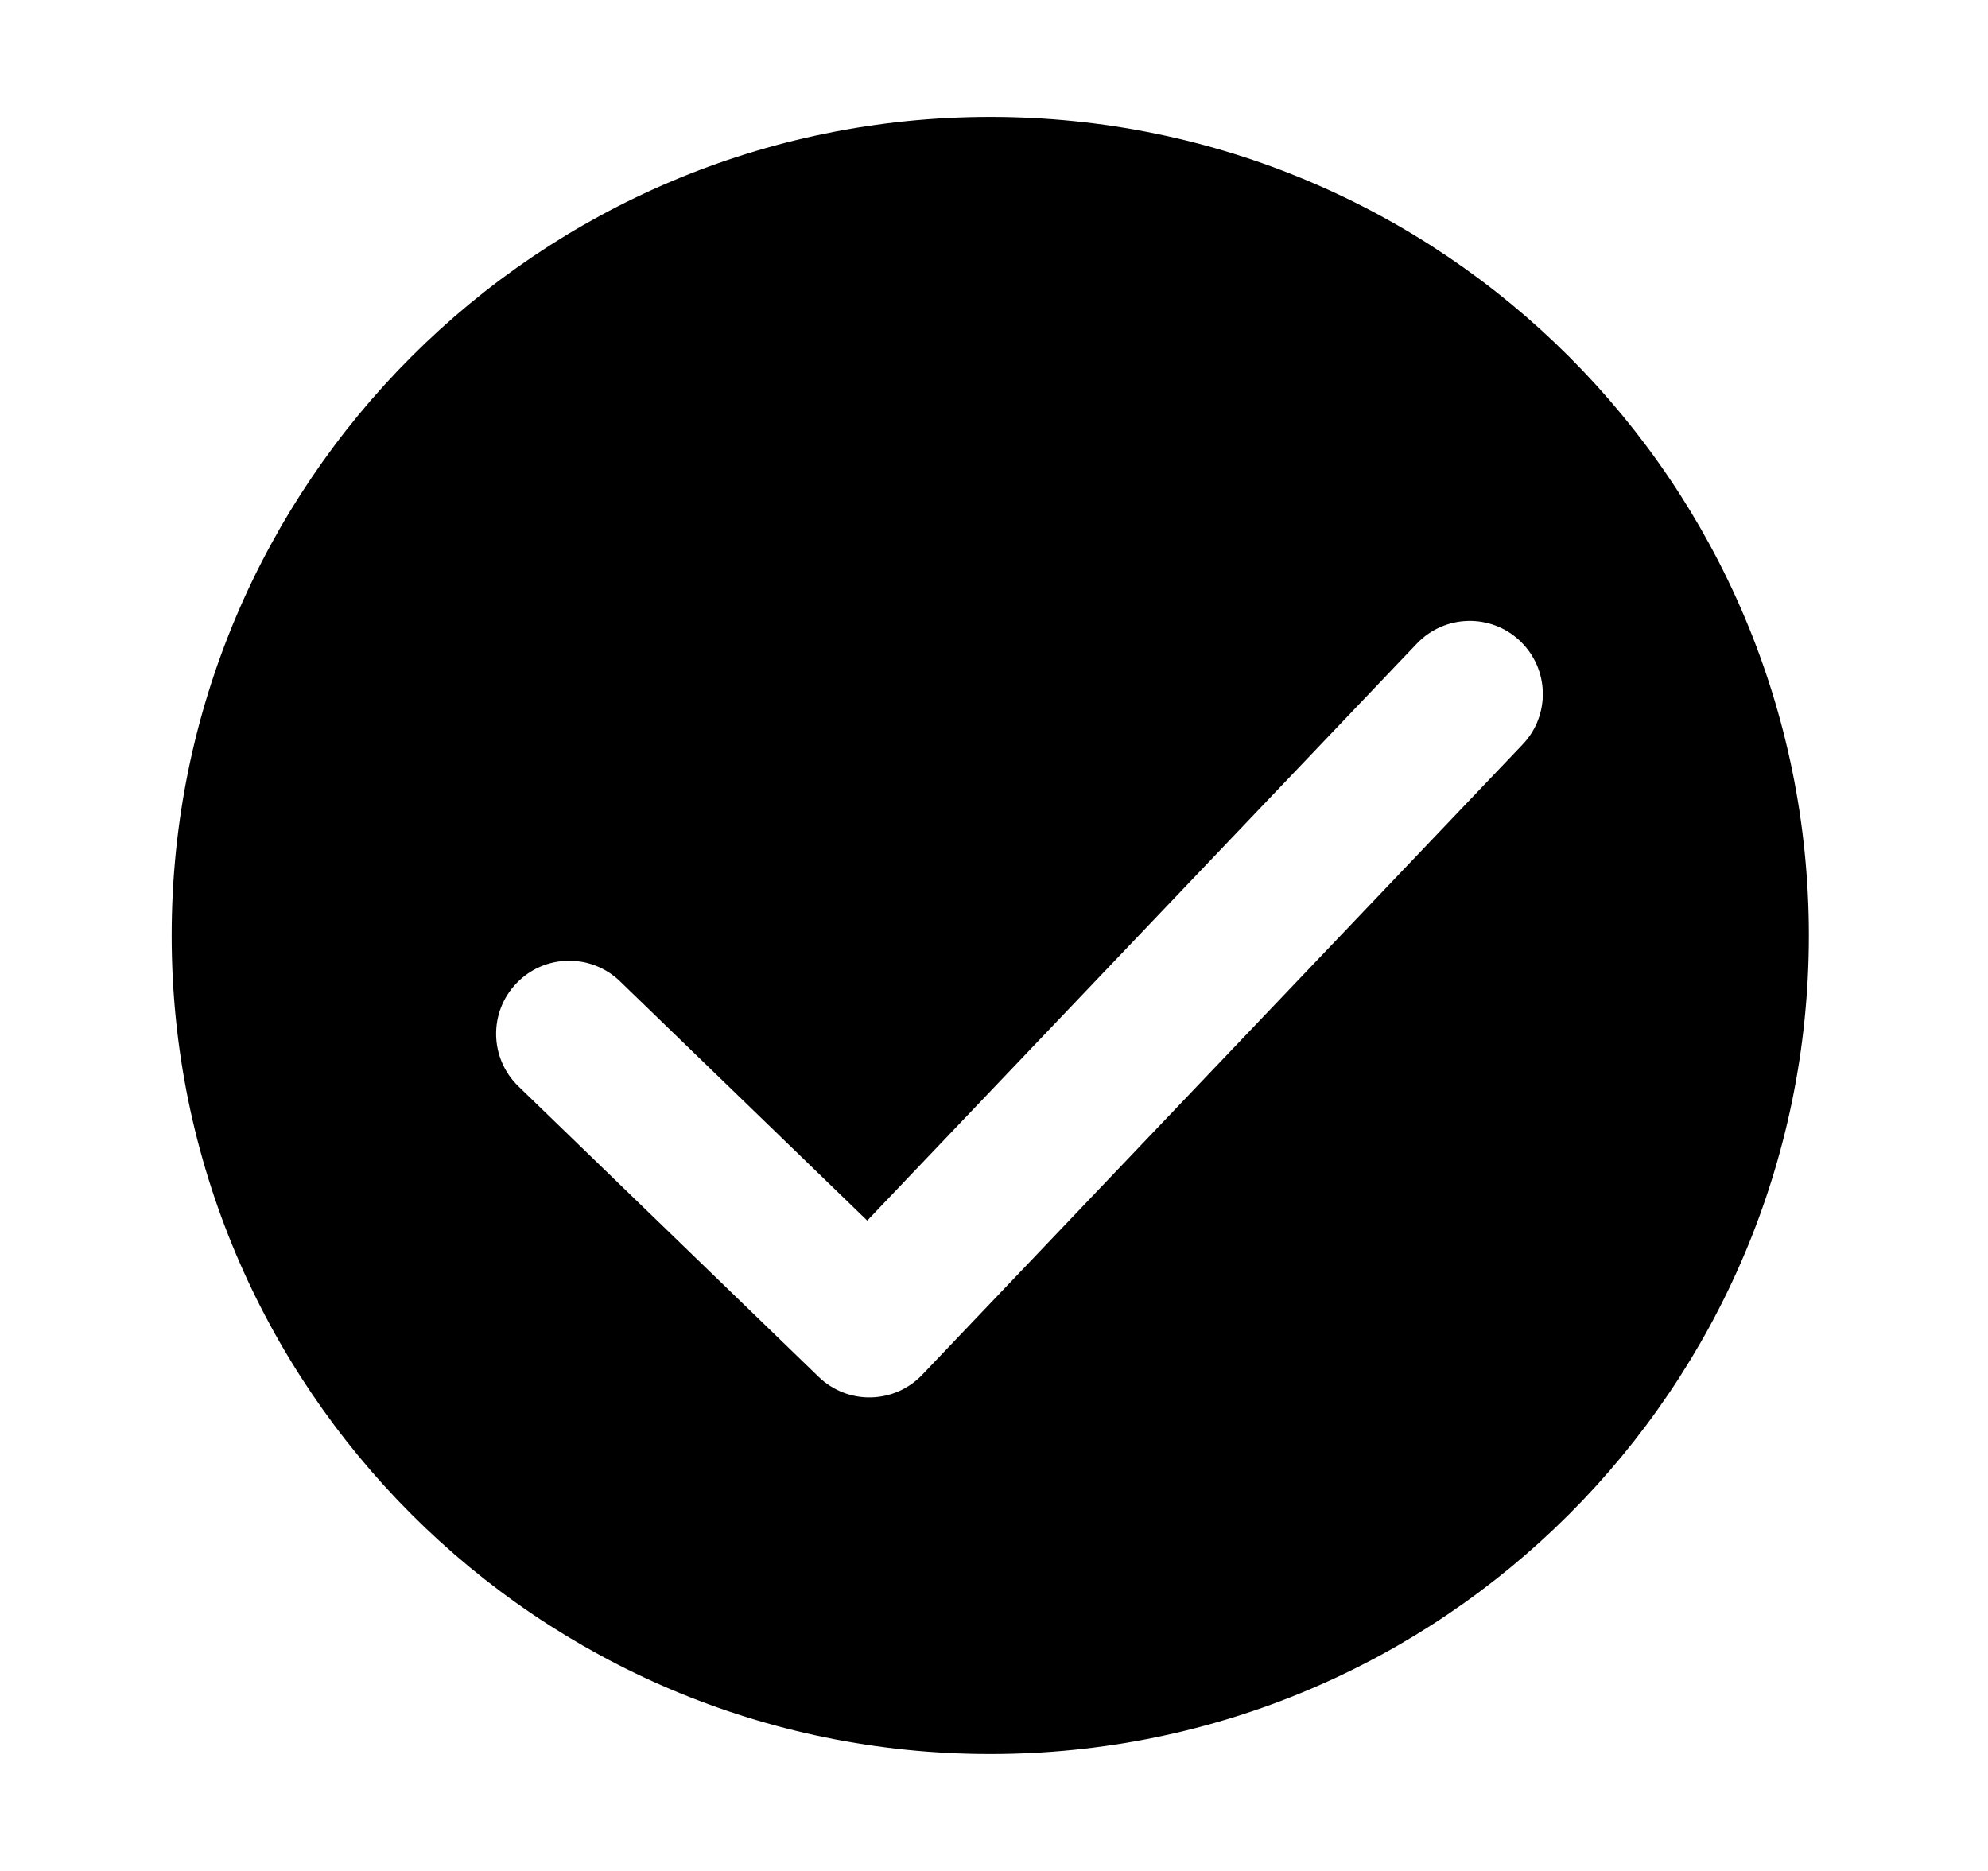 <svg width="17" height="16" viewBox="0 0 17 16" fill="none" xmlns="http://www.w3.org/2000/svg">
<path fill-rule="evenodd" clip-rule="evenodd" d="M8.468 15C12.334 15 15.468 11.866 15.468 8C15.468 4.134 12.334 1 8.468 1C4.602 1 1.468 4.134 1.468 8C1.468 11.866 4.602 15 8.468 15ZM13.021 6.366C13.259 6.116 13.249 5.72 12.999 5.482C12.749 5.244 12.354 5.254 12.116 5.504L7.416 10.438L5.302 8.392C5.054 8.152 4.658 8.158 4.418 8.407C4.178 8.655 4.185 9.05 4.433 9.29L7 11.774C7.12 11.89 7.281 11.954 7.447 11.95C7.614 11.947 7.772 11.877 7.887 11.756L13.021 6.366Z" fill="black"/>
</svg>
